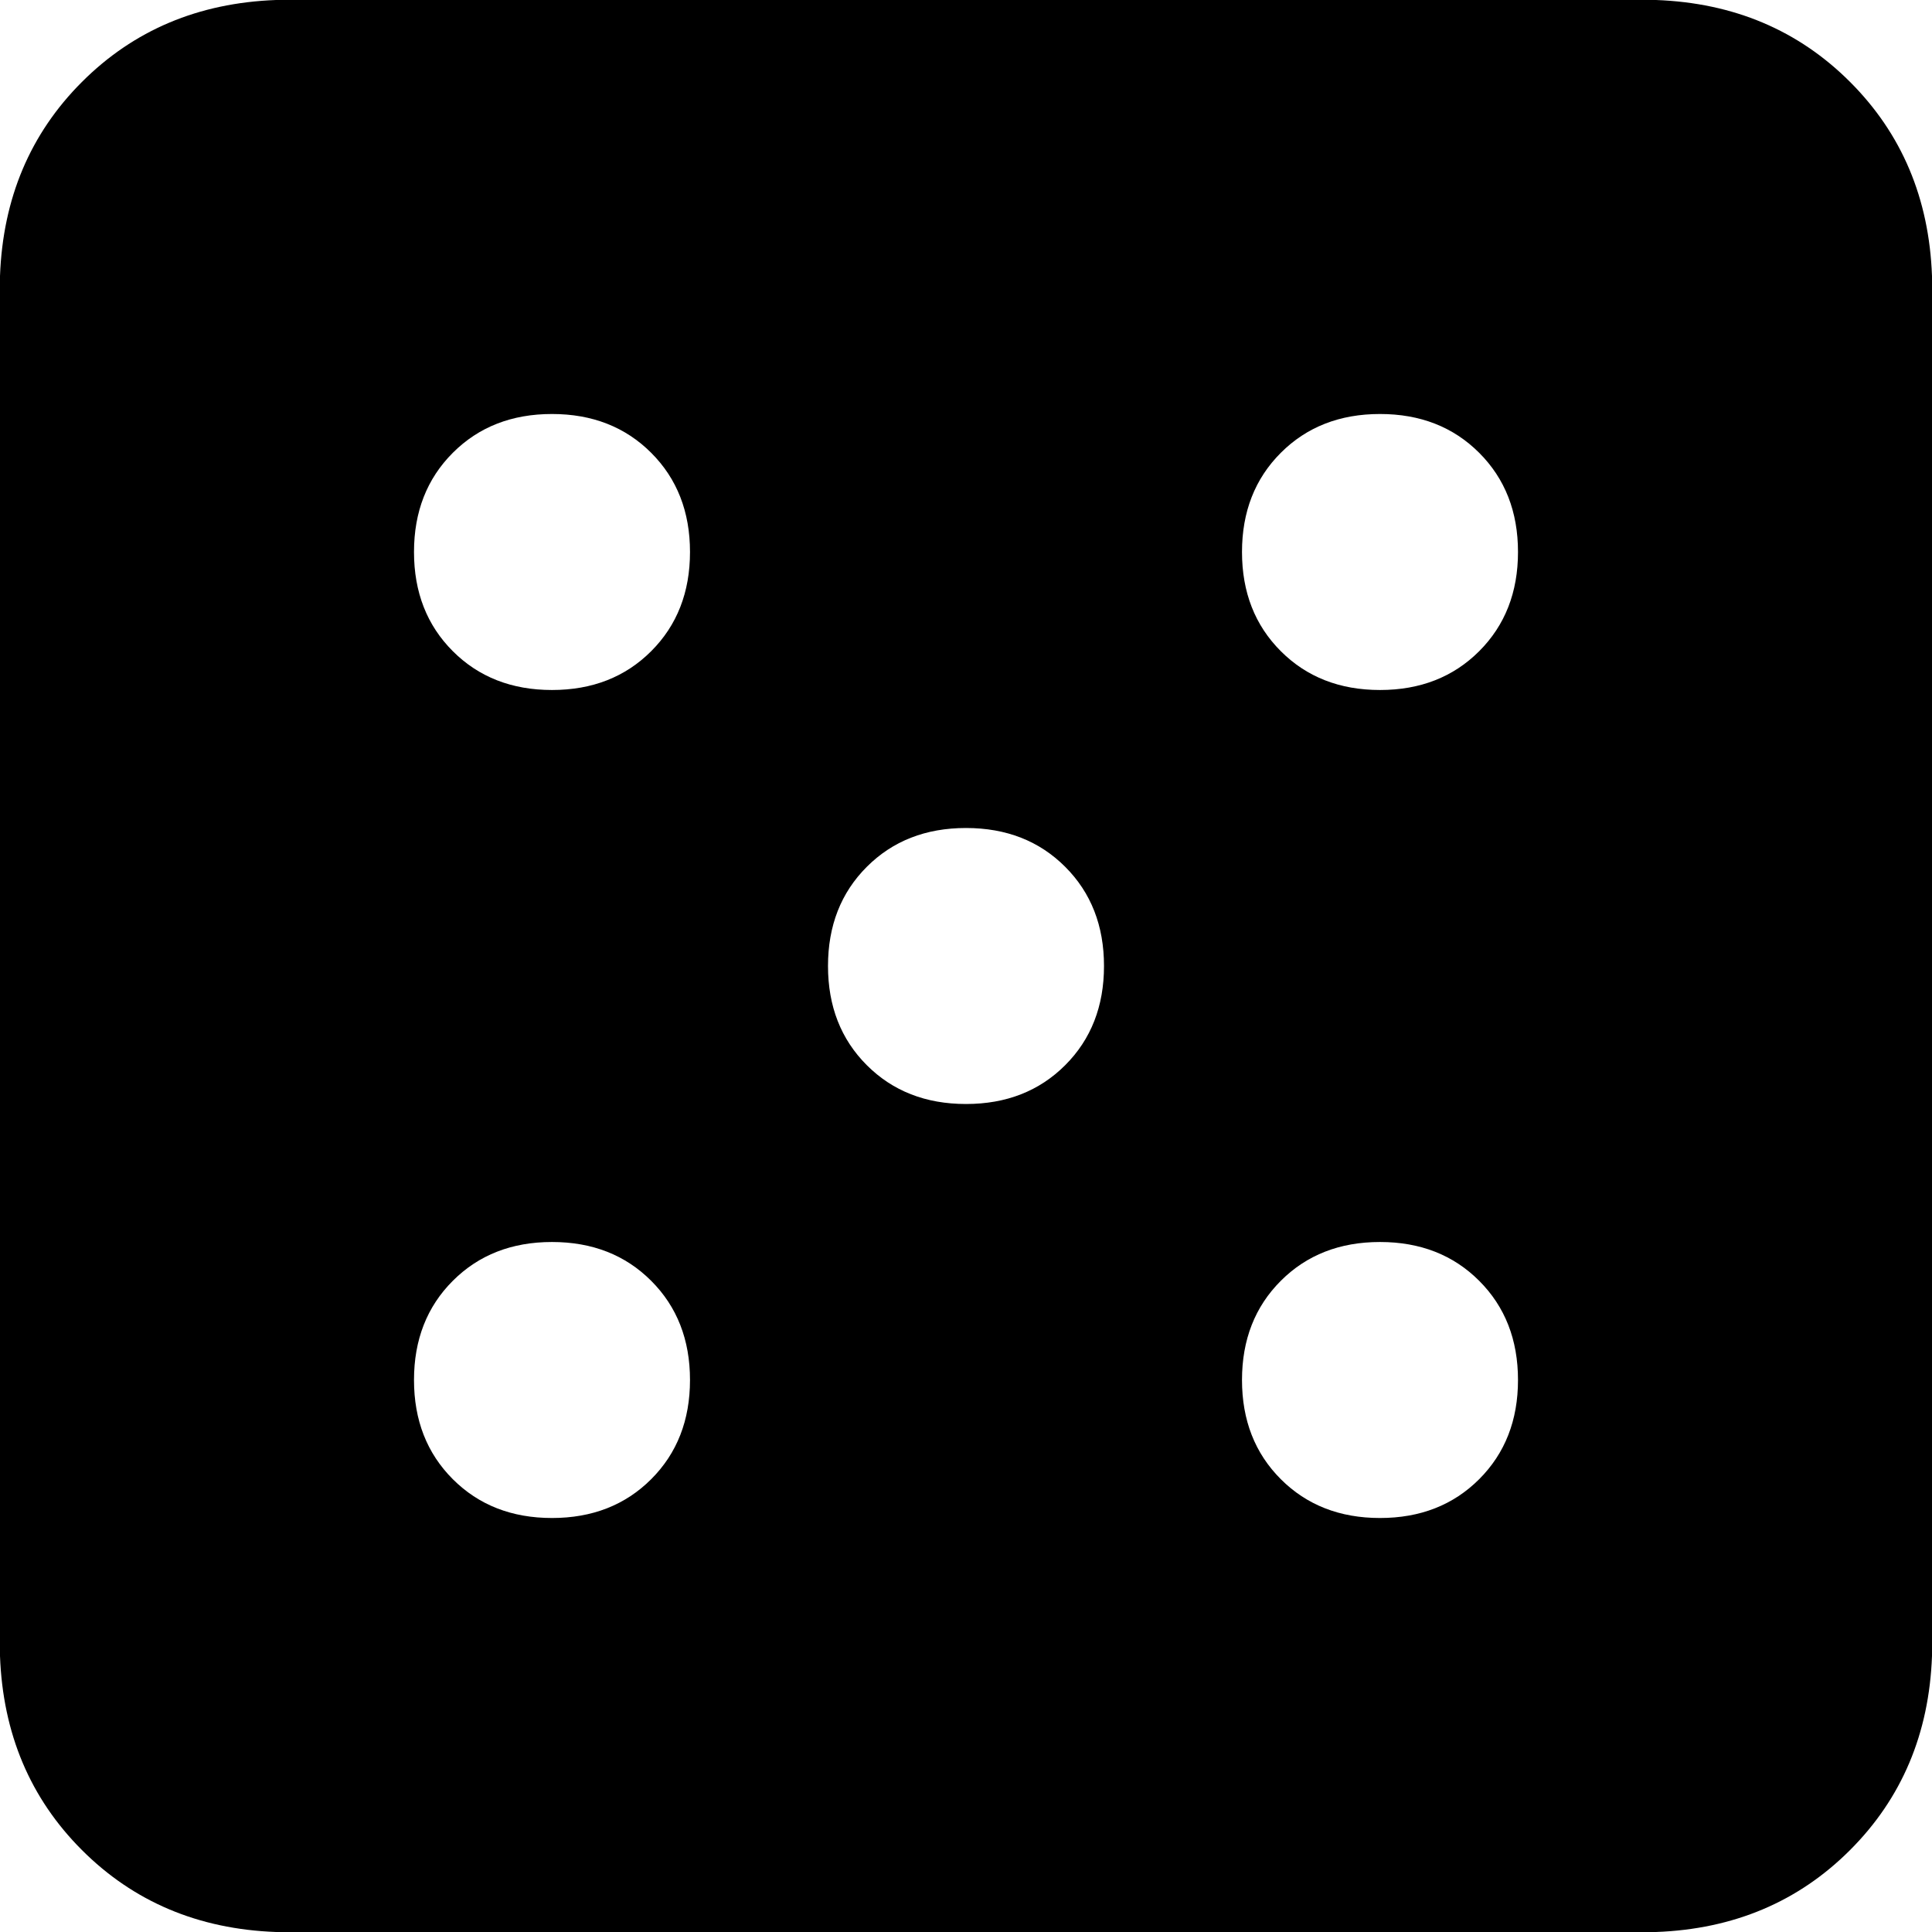 <svg xmlns="http://www.w3.org/2000/svg" viewBox="0 0 448 448">
    <path d="M 64 0 Q 37 1 19 19 L 19 19 Q 1 37 0 64 L 0 384 Q 1 411 19 429 Q 37 447 64 448 L 384 448 Q 411 447 429 429 Q 447 411 448 384 L 448 64 Q 447 37 429 19 Q 411 1 384 0 L 64 0 L 64 0 Z M 128 96 Q 142 96 151 105 L 151 105 Q 160 114 160 128 Q 160 142 151 151 Q 142 160 128 160 Q 114 160 105 151 Q 96 142 96 128 Q 96 114 105 105 Q 114 96 128 96 L 128 96 Z M 96 320 Q 96 306 105 297 L 105 297 Q 114 288 128 288 Q 142 288 151 297 Q 160 306 160 320 Q 160 334 151 343 Q 142 352 128 352 Q 114 352 105 343 Q 96 334 96 320 L 96 320 Z M 224 192 Q 238 192 247 201 L 247 201 Q 256 210 256 224 Q 256 238 247 247 Q 238 256 224 256 Q 210 256 201 247 Q 192 238 192 224 Q 192 210 201 201 Q 210 192 224 192 L 224 192 Z M 288 128 Q 288 114 297 105 L 297 105 Q 306 96 320 96 Q 334 96 343 105 Q 352 114 352 128 Q 352 142 343 151 Q 334 160 320 160 Q 306 160 297 151 Q 288 142 288 128 L 288 128 Z M 320 288 Q 334 288 343 297 L 343 297 Q 352 306 352 320 Q 352 334 343 343 Q 334 352 320 352 Q 306 352 297 343 Q 288 334 288 320 Q 288 306 297 297 Q 306 288 320 288 L 320 288 Z"/>
</svg>
